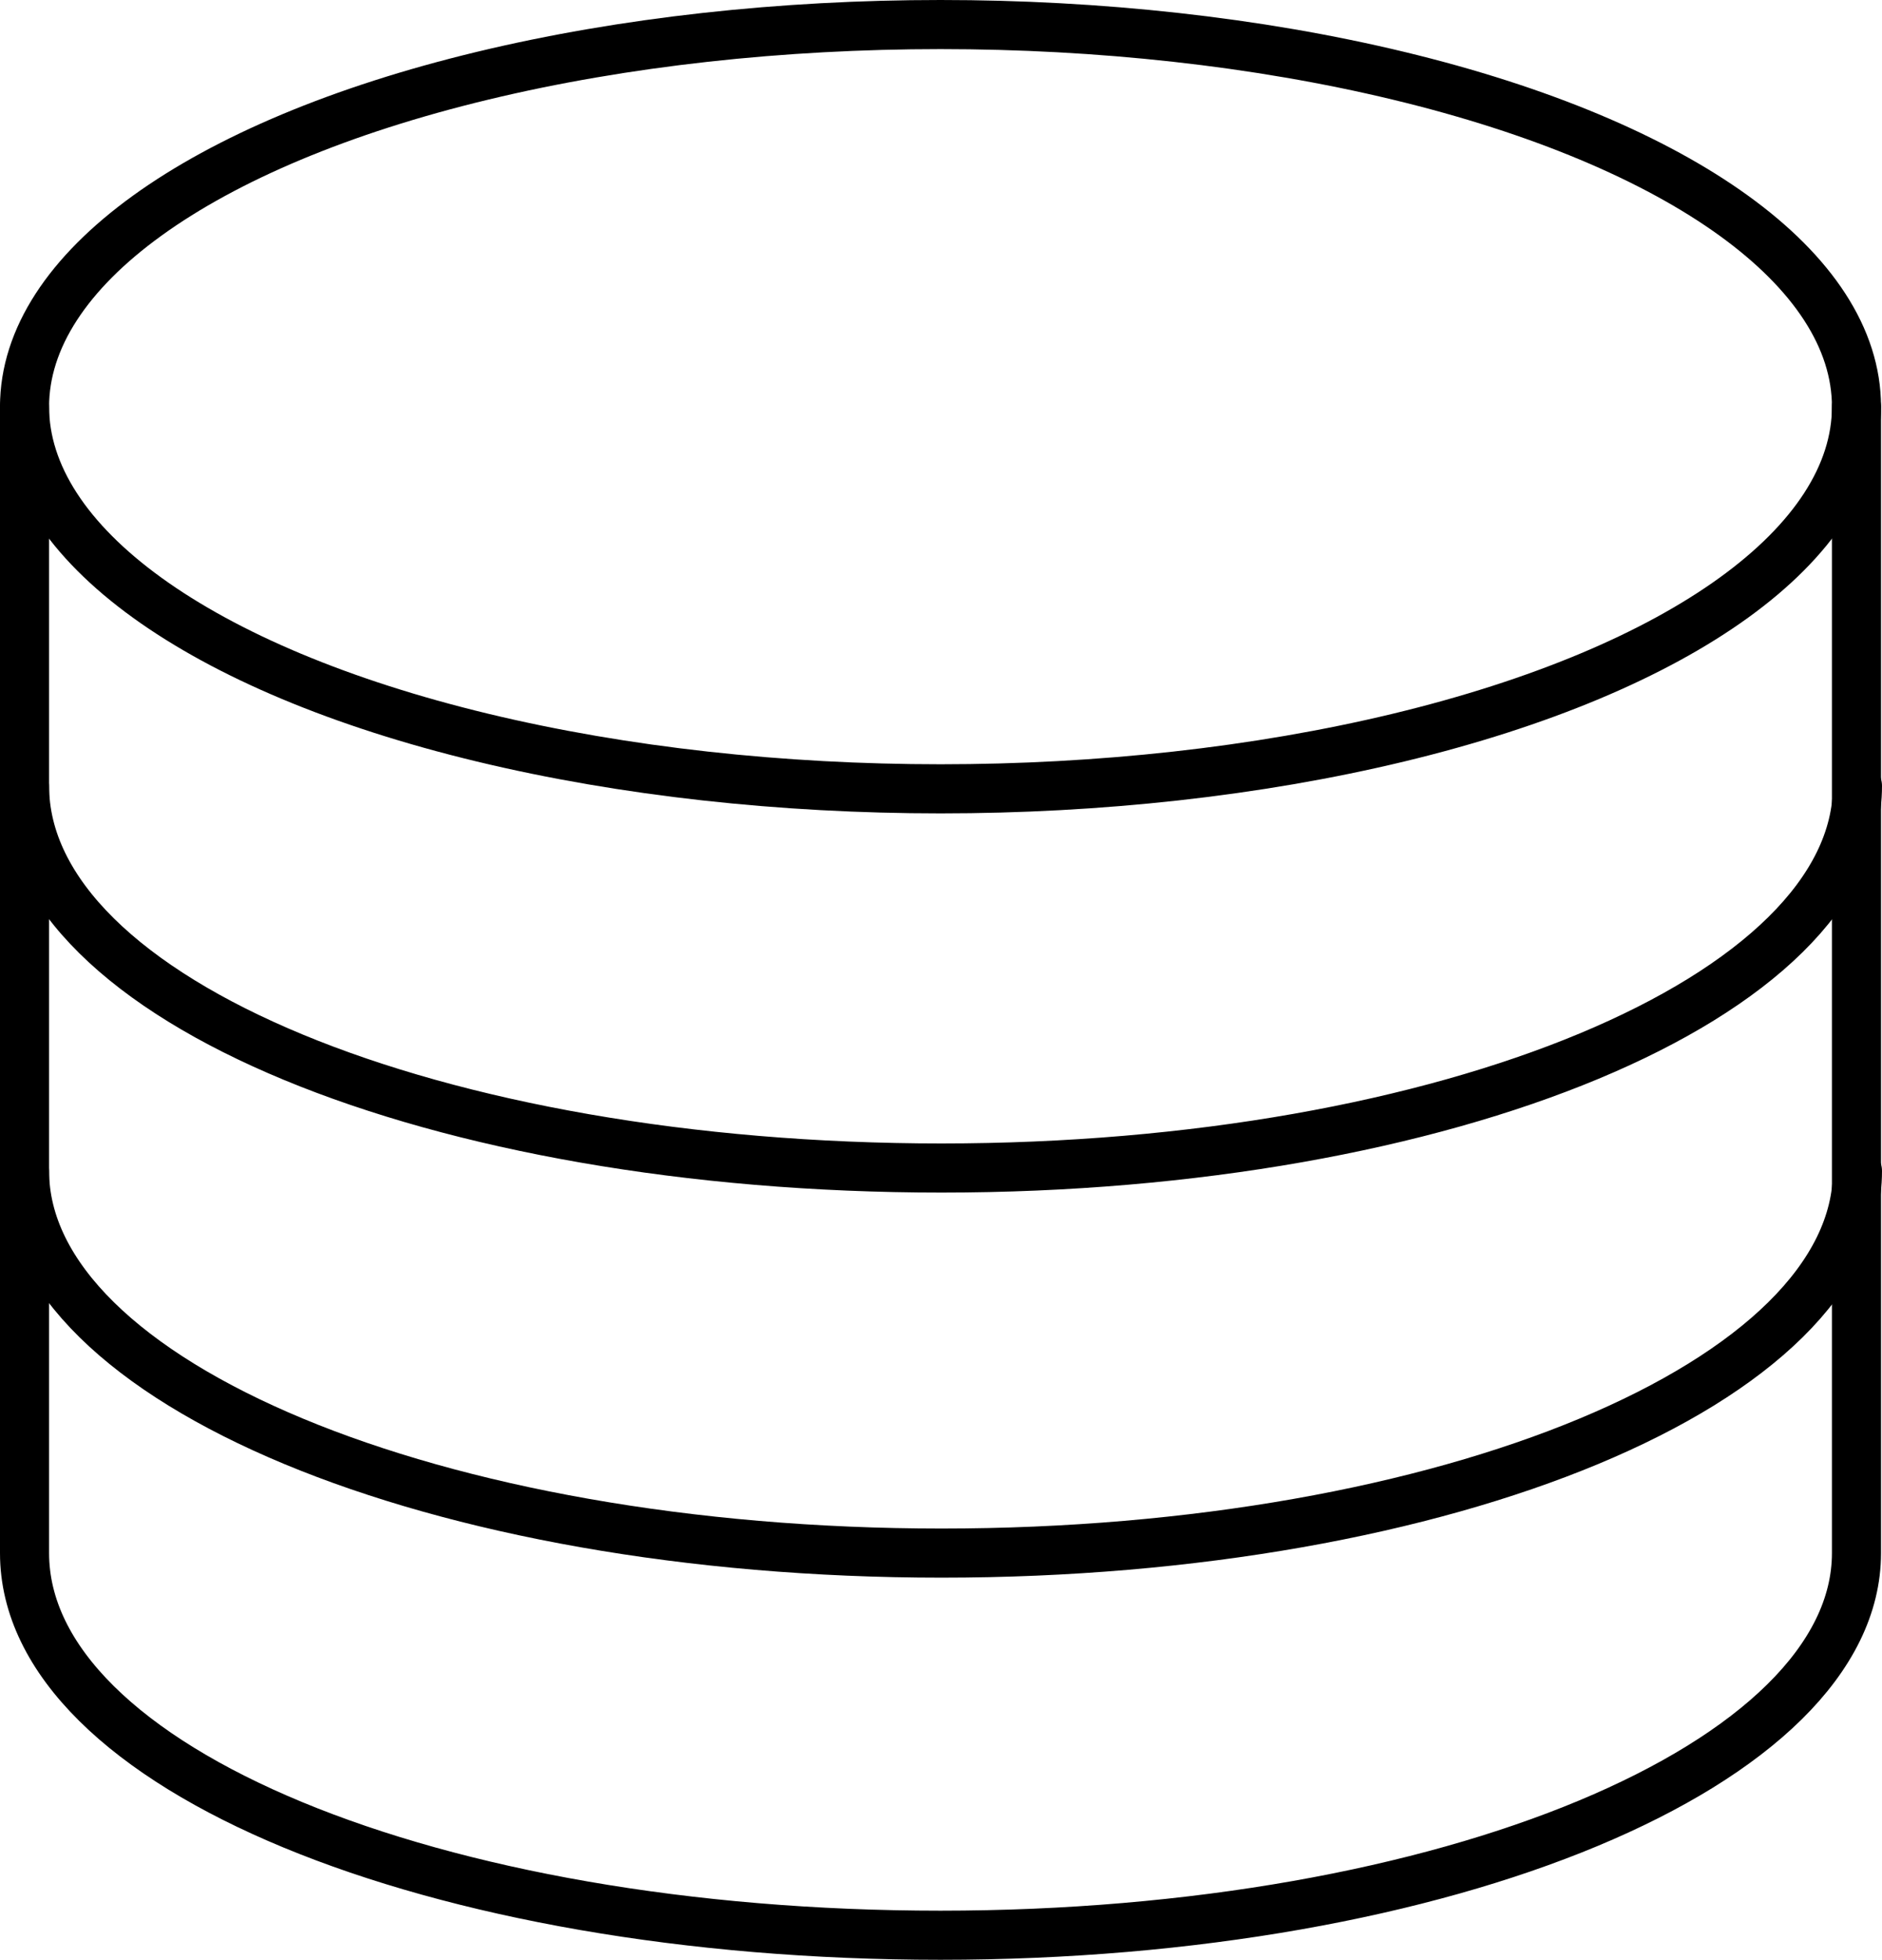<svg xmlns="http://www.w3.org/2000/svg" viewBox="0 0 19.17 19.95"><defs><style>.cls-1{fill:none;stroke:#000;stroke-linecap:round;stroke-linejoin:round;stroke-width:0.5px;}</style></defs><title>Dataset type</title><g id="Layer_2" data-name="Layer 2"><g id="Layer_3" data-name="Layer 3"><ellipse class="cls-1" cx="9.58" cy="4.14" rx="9.33" ry="3.89"/><path class="cls-1" d="M18.92,8c0,2.15-4.18,3.89-9.33,3.89S.25,10.18.25,8"/><path class="cls-1" d="M18.92,11.92c0,2.15-4.18,3.89-9.33,3.89S.25,14.07.25,11.92"/><path class="cls-1" d="M.25,4.14V15.81C.25,18,4.43,19.7,9.58,19.7s9.33-1.74,9.33-3.89V4.14"/></g></g></svg>